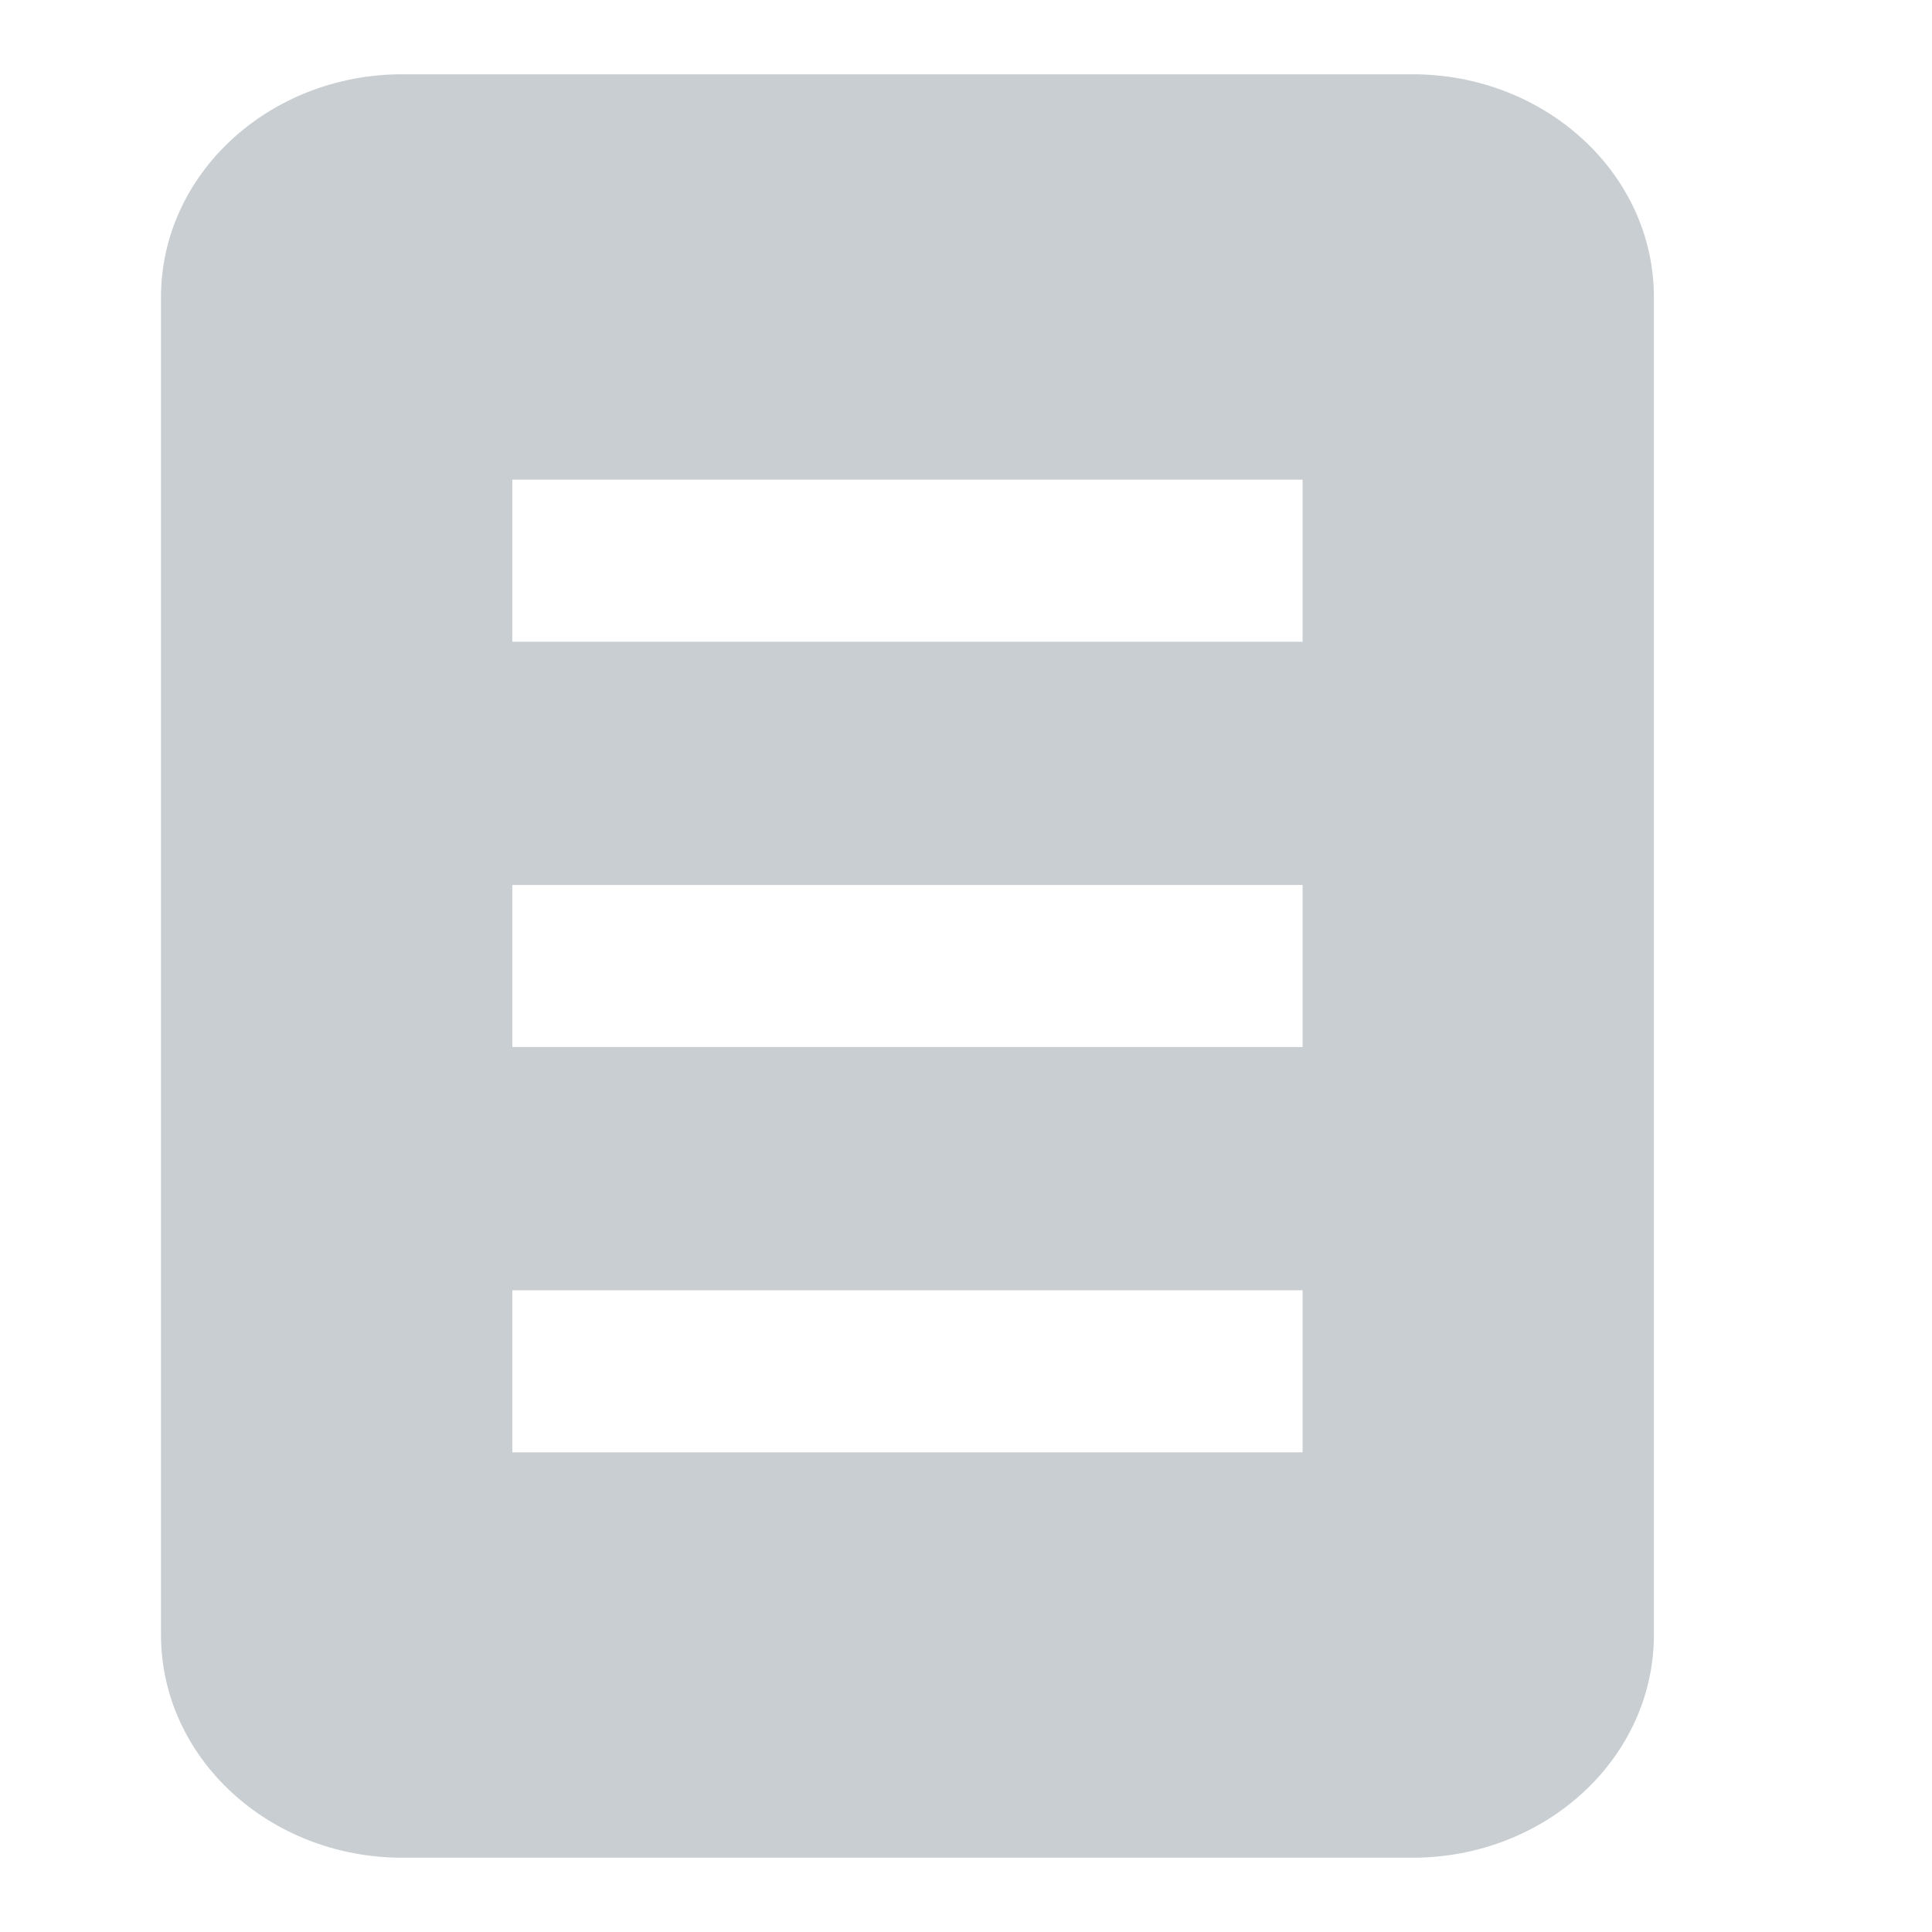 <svg width="18" height="18" viewBox="0 0 18 18" fill="none" xmlns="http://www.w3.org/2000/svg">
<path fill-rule="evenodd" clip-rule="evenodd" d="M13.159 0.692H3.75C2.507 0.692 1.5 1.622 1.5 2.769V15.231C1.5 16.378 2.507 17.308 3.75 17.308H13.159C14.402 17.308 15.409 16.378 15.409 15.231V2.769C15.409 1.622 14.402 0.692 13.159 0.692ZM4.773 5.979V4.469H12.136V5.979H4.773ZM4.773 8.245V9.755H12.136V8.245H4.773ZM4.773 13.531V12.021H12.136V13.531H4.773Z" fill="#C8CED2"/>
</svg>
